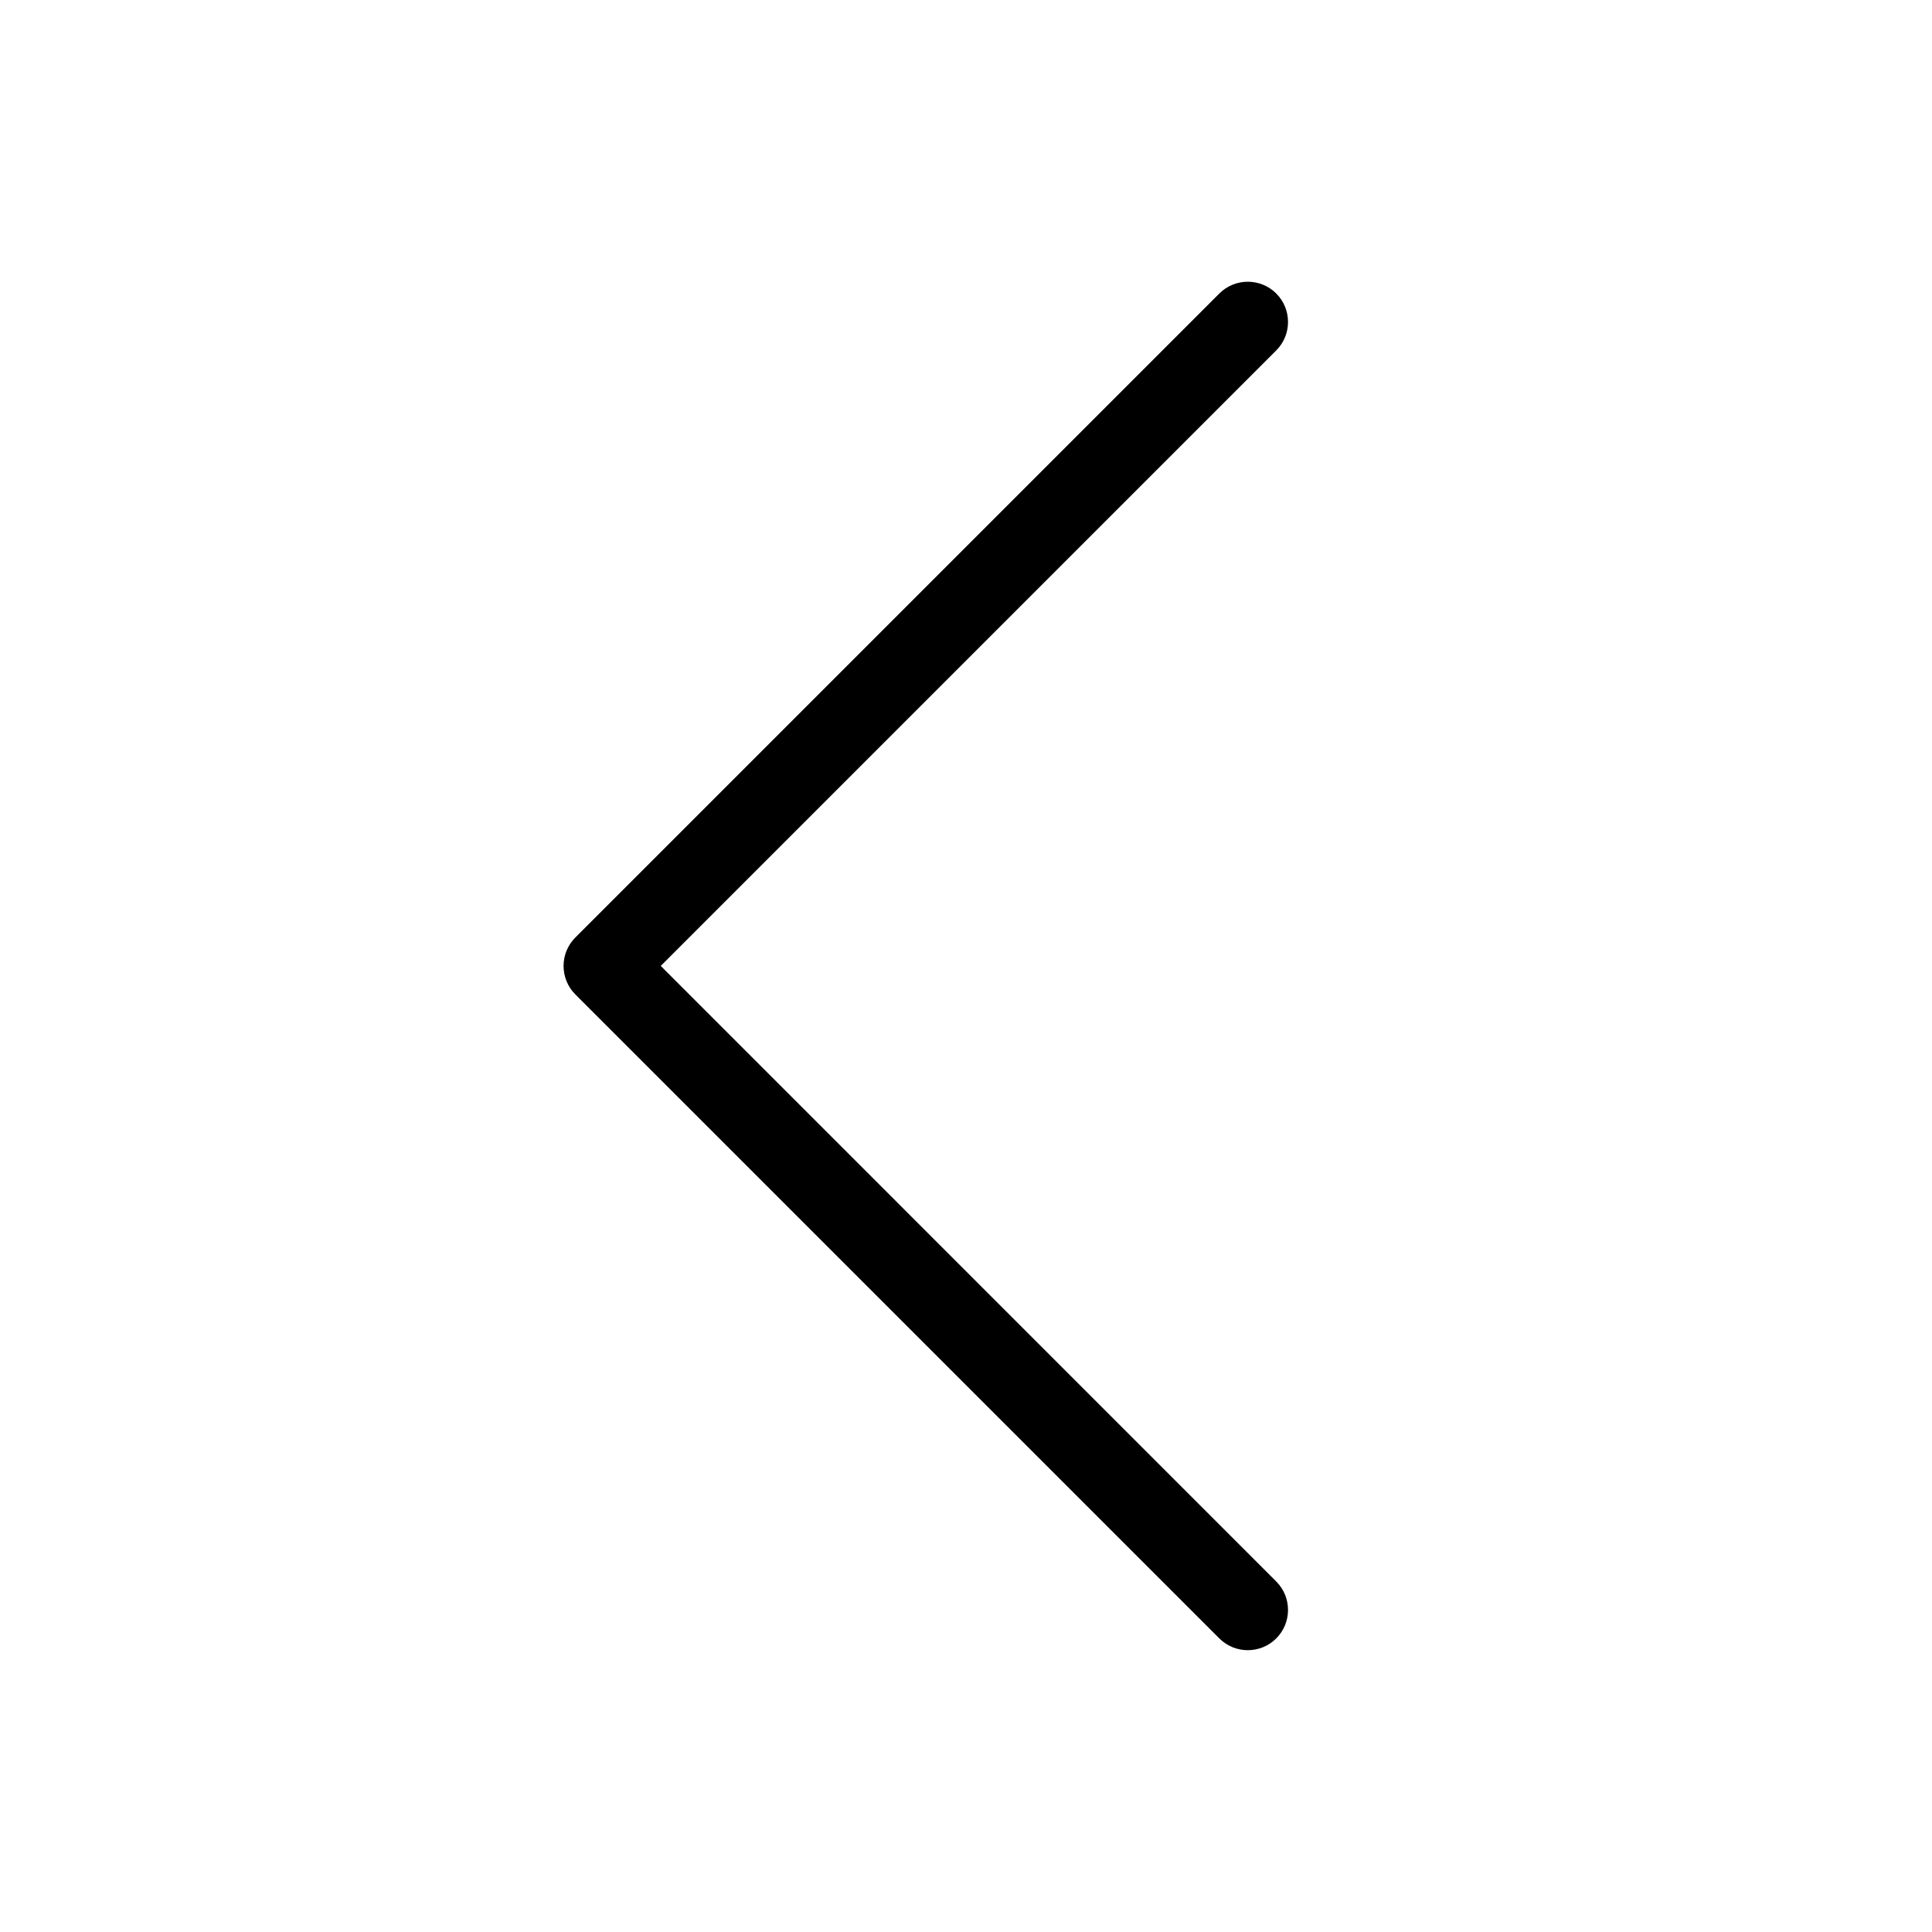 <svg height="24" viewBox="0 0 24 24" width="24" xmlns="http://www.w3.org/2000/svg"><path d="m15.854 19.646c.195.195.195.512 0 .707-.195.195-.512.195-.707 0l-8-8c-.195-.195-.195-.512 0-.707l8-8c.195-.195.512-.195.707 0 .195.195.195.512 0 .707l-7.646 7.646z" fill-rule="evenodd"/></svg>